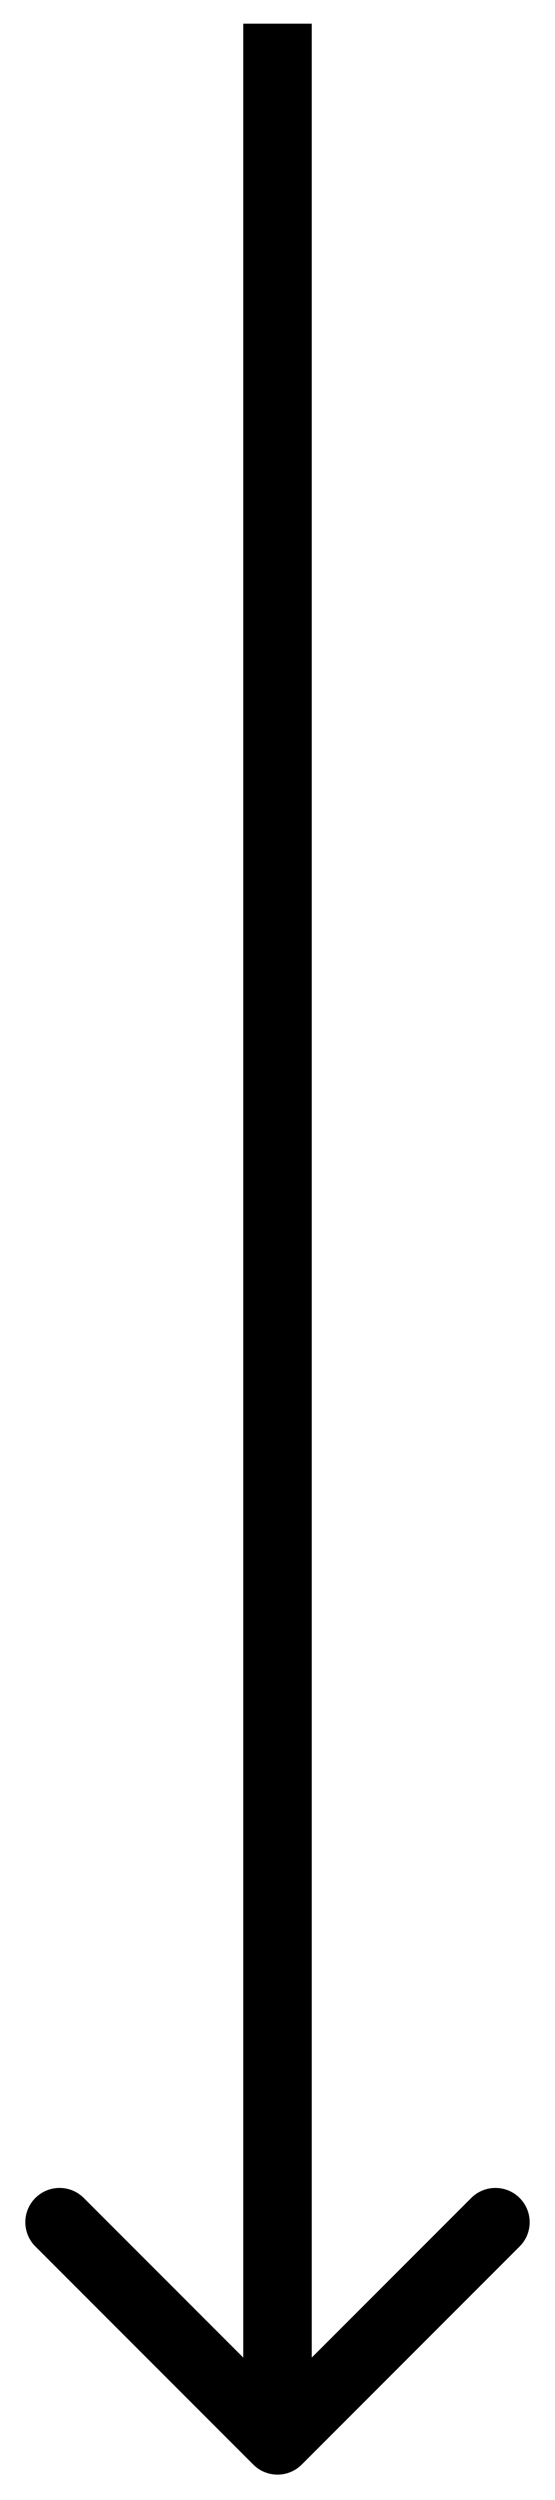 <svg width="20" height="90" viewBox="0 0 20 90" fill="none" xmlns="http://www.w3.org/2000/svg">
<path d="M10.873 88.725C10.391 89.207 9.609 89.207 9.127 88.725L1.274 80.872C0.792 80.39 0.792 79.609 1.274 79.127C1.756 78.645 2.537 78.645 3.019 79.127L10 86.107L16.981 79.127C17.463 78.645 18.244 78.645 18.726 79.127C19.208 79.609 19.208 80.39 18.726 80.872L10.873 88.725ZM10 0.852L11.234 0.852L11.234 87.853L10 87.853L8.766 87.853L8.766 0.852L10 0.852Z" fill="black"/>
</svg>
